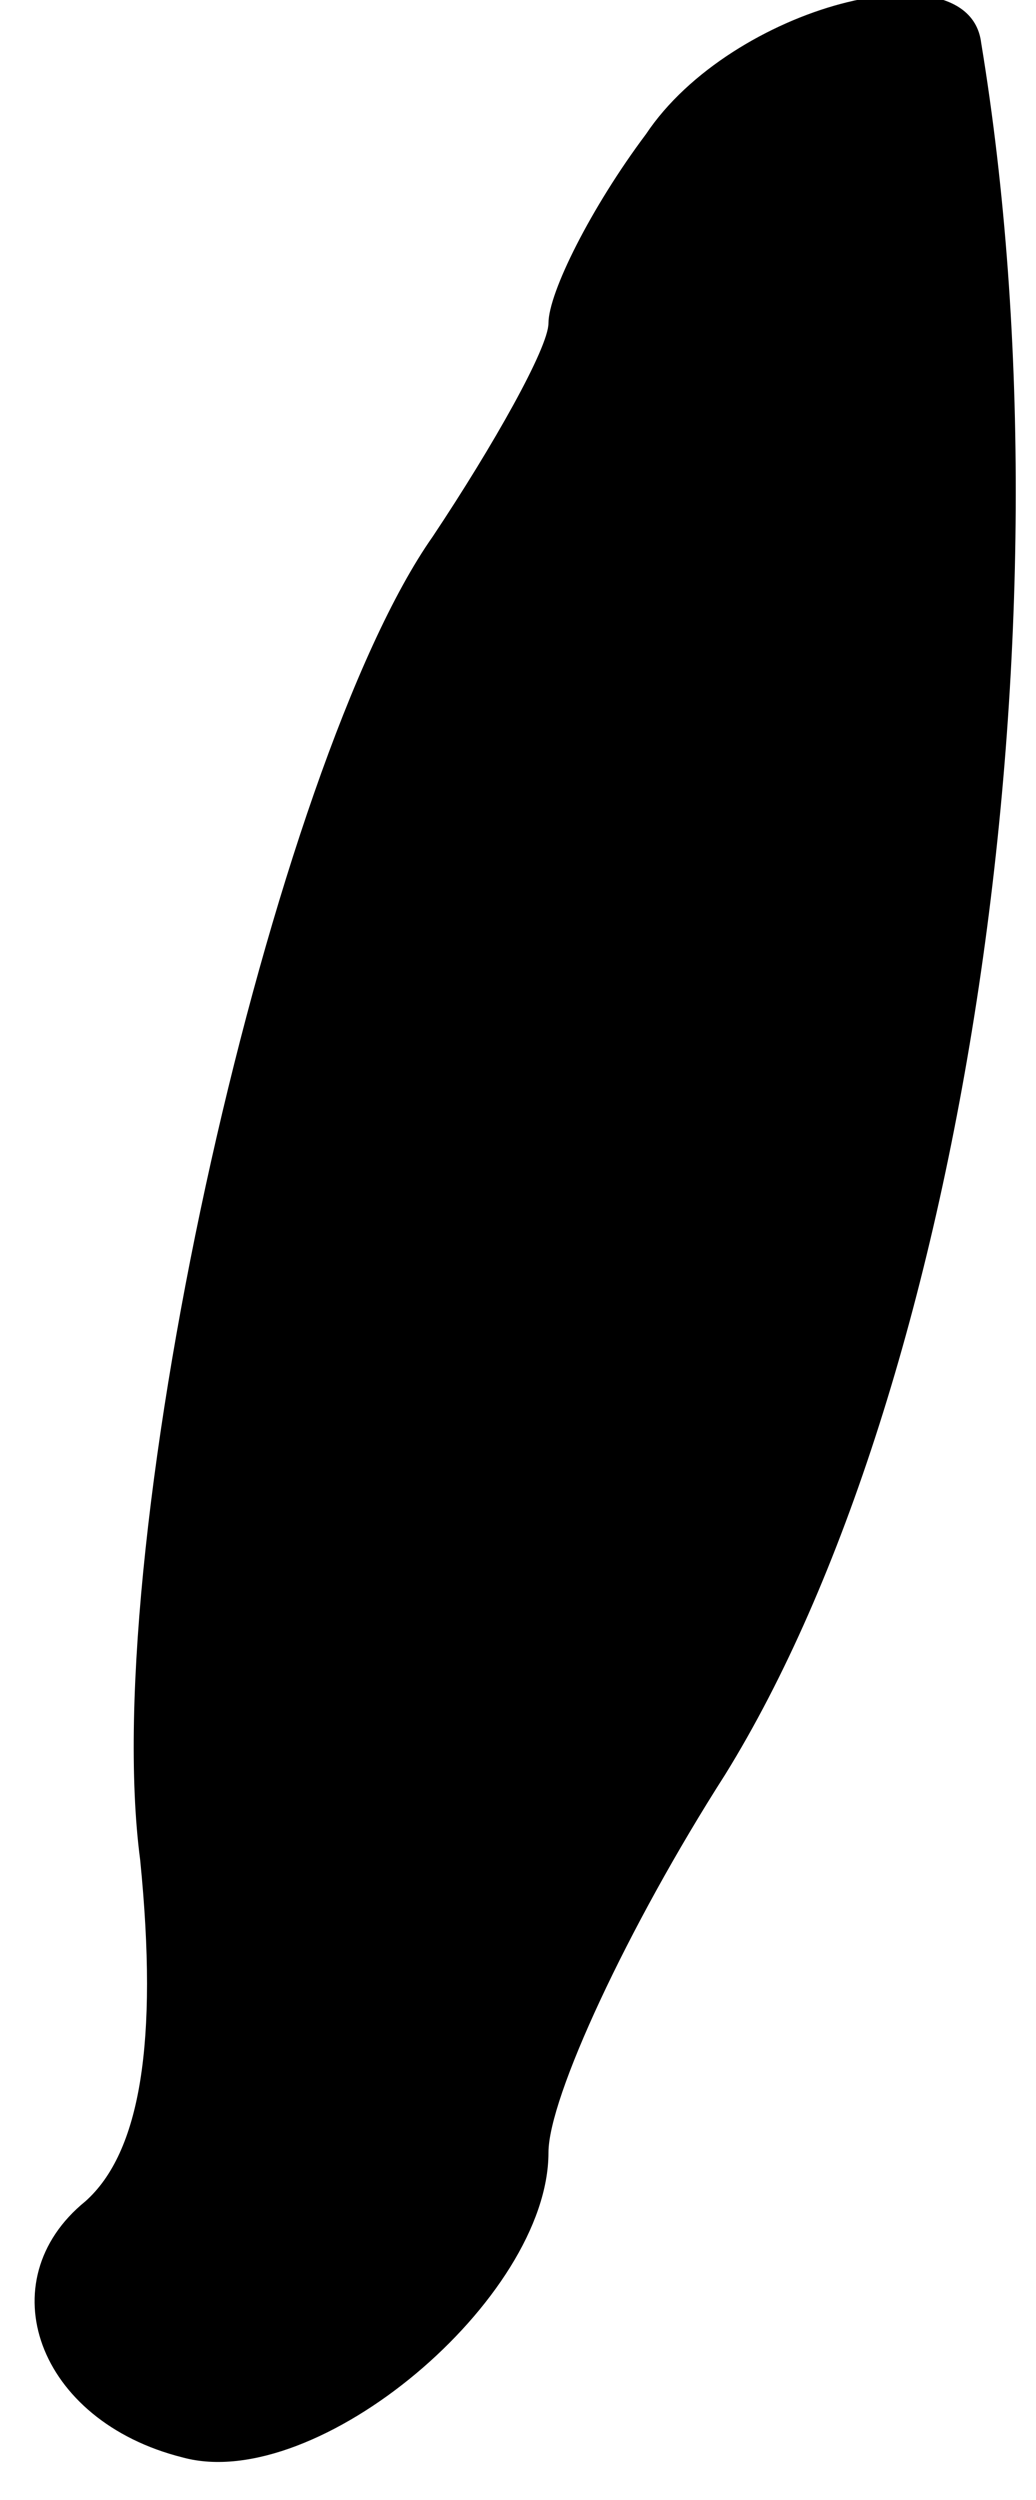 <?xml version="1.0" standalone="no"?>
<!DOCTYPE svg PUBLIC "-//W3C//DTD SVG 20010904//EN"
 "http://www.w3.org/TR/2001/REC-SVG-20010904/DTD/svg10.dtd">
<svg version="1.0" xmlns="http://www.w3.org/2000/svg"
 width="17pt" height="41pt" viewBox="0 0 17 41"
 preserveAspectRatio="xMidYMid meet">
<g transform="translate(0,41) scale(0.1,-0.1)"
fill="#000000" stroke="none">
<path fill="#000000" stroke="none" d="M106 388 c-9 -12 -16 -26 -16 -31 0 -4
-9 -20 -19 -35 -26 -37 -55 -164 -48 -217 3 -30 0 -48 -9 -56 -16 -13 -8 -36
16 -42 22 -6 60 26 60 50 0 9 13 37 29 62 39 63 58 187 42 284 -2 16 -41 6
-55 -15z"/>
</g>
</svg>
